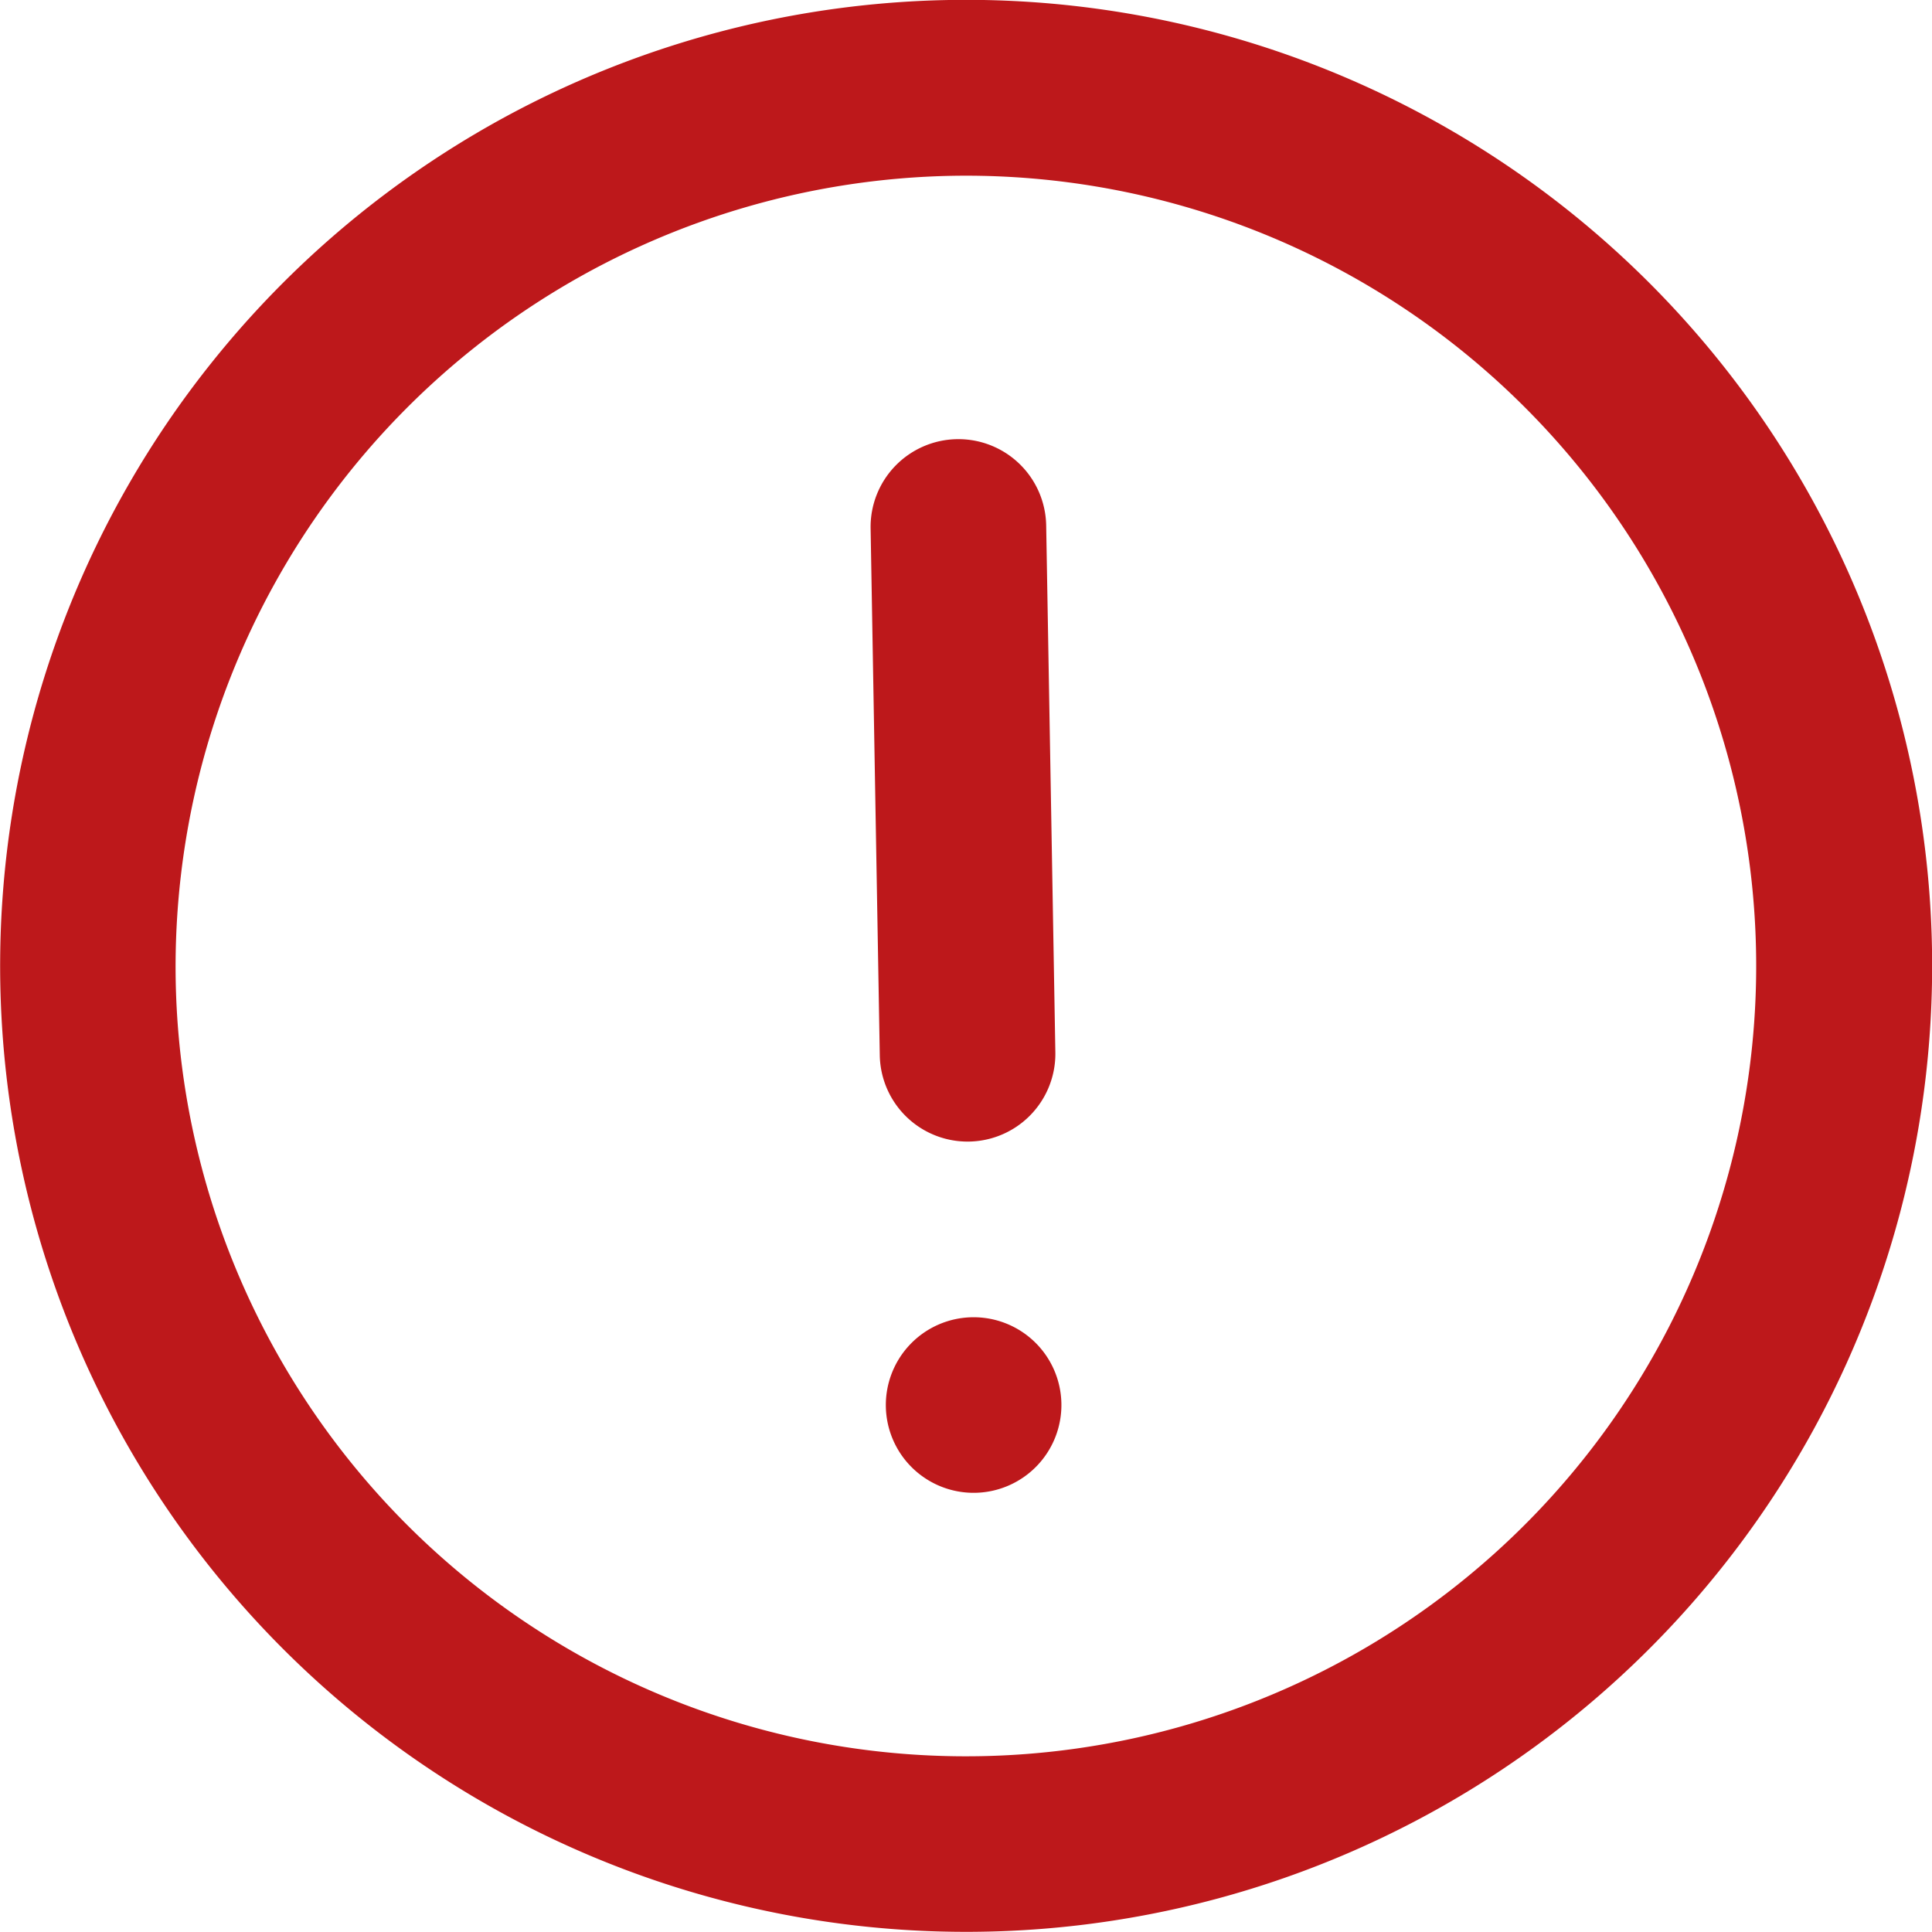 <svg xmlns="http://www.w3.org/2000/svg" xmlns:xlink="http://www.w3.org/1999/xlink" width="16" height="16" viewBox="0 0 16 16">
  <defs>
    <clipPath id="clip-path">
      <rect id="Rectángulo_258" data-name="Rectángulo 258" width="16" height="16" fill="none"/>
    </clipPath>
  </defs>
  <g id="Grupo_433" data-name="Grupo 433" transform="translate(-197 -35)">
    <g id="Grupo_219" data-name="Grupo 219" transform="translate(197 35)">
      <g id="Grupo_218" data-name="Grupo 218" clip-path="url(#clip-path)">
        <path id="Trazado_1572" data-name="Trazado 1572" d="M7.885,1.456a6.545,6.545,0,1,1-6.43,6.658,6.553,6.553,0,0,1,6.43-6.658M7.86,0h0A8,8,0,1,0,16,7.861,8,8,0,0,0,7.86,0" transform="translate(0 0)" fill="#bd181b"/>
        <path id="Trazado_1573" data-name="Trazado 1573" d="M10.624,14.35a.727.727,0,1,1-.74-.714.727.727,0,0,1,.74.714" transform="translate(-1.834 -2.727)" fill="#bd181b"/>
        <path id="Trazado_1574" data-name="Trazado 1574" d="M9.726,4.546a.727.727,0,0,0-.714.74l.076,4.363a.727.727,0,0,0,1.454-.026L10.466,5.26a.727.727,0,0,0-.74-.714" transform="translate(-1.802 -0.909)" fill="#bd181b"/>
      </g>
    </g>
  </g>
</svg>

